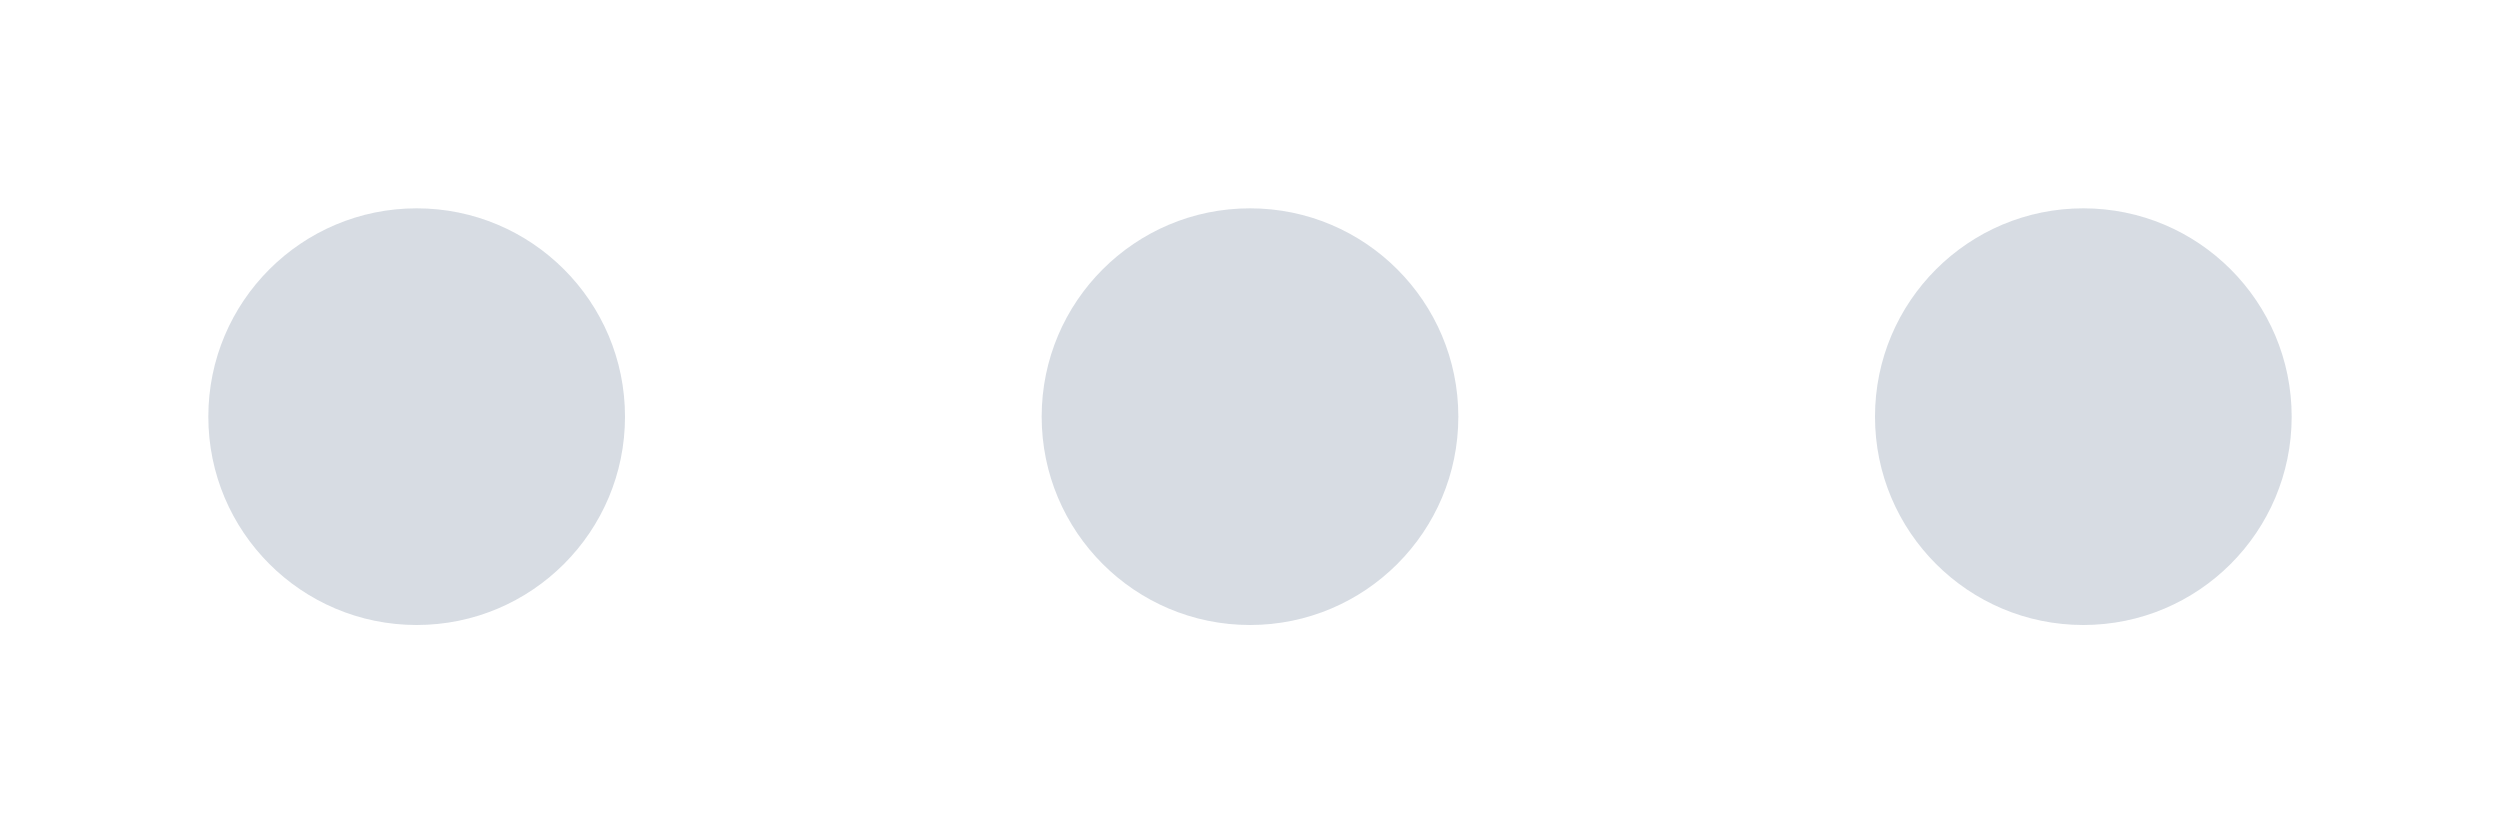 <svg width="96" height="32" viewBox="0 0 96 32" xmlns="http://www.w3.org/2000/svg">
<circle cx="16" cy="16" r="8" fill="#355073" opacity=".2">
<animate
    attributeName="r"
    dur="1.2s"
    values="8; 16; 8; 8"
    keyTimes="0; 0.25; 0.5; 1"
    repeatCount="indefinite"
    begin="0s"/>
</circle>
<circle cx="48" cy="16" r="8" fill="#355073" opacity=".2">
<animate
    attributeName="r"
    dur="1.2s"
    values="8; 16; 8; 8"
    keyTimes="0; 0.25; 0.5; 1"
    repeatCount="indefinite"
    begin="0.4s"/>
</circle>
<circle cx="80" cy="16" r="8" fill="#355073" opacity=".2">
<animate
    attributeName="r"
    dur="1.2s"
    values="8; 16; 8; 8"
    keyTimes="0; 0.25; 0.5; 1"
    repeatCount="indefinite"
    begin="0.8s"/>
</circle>
</svg>